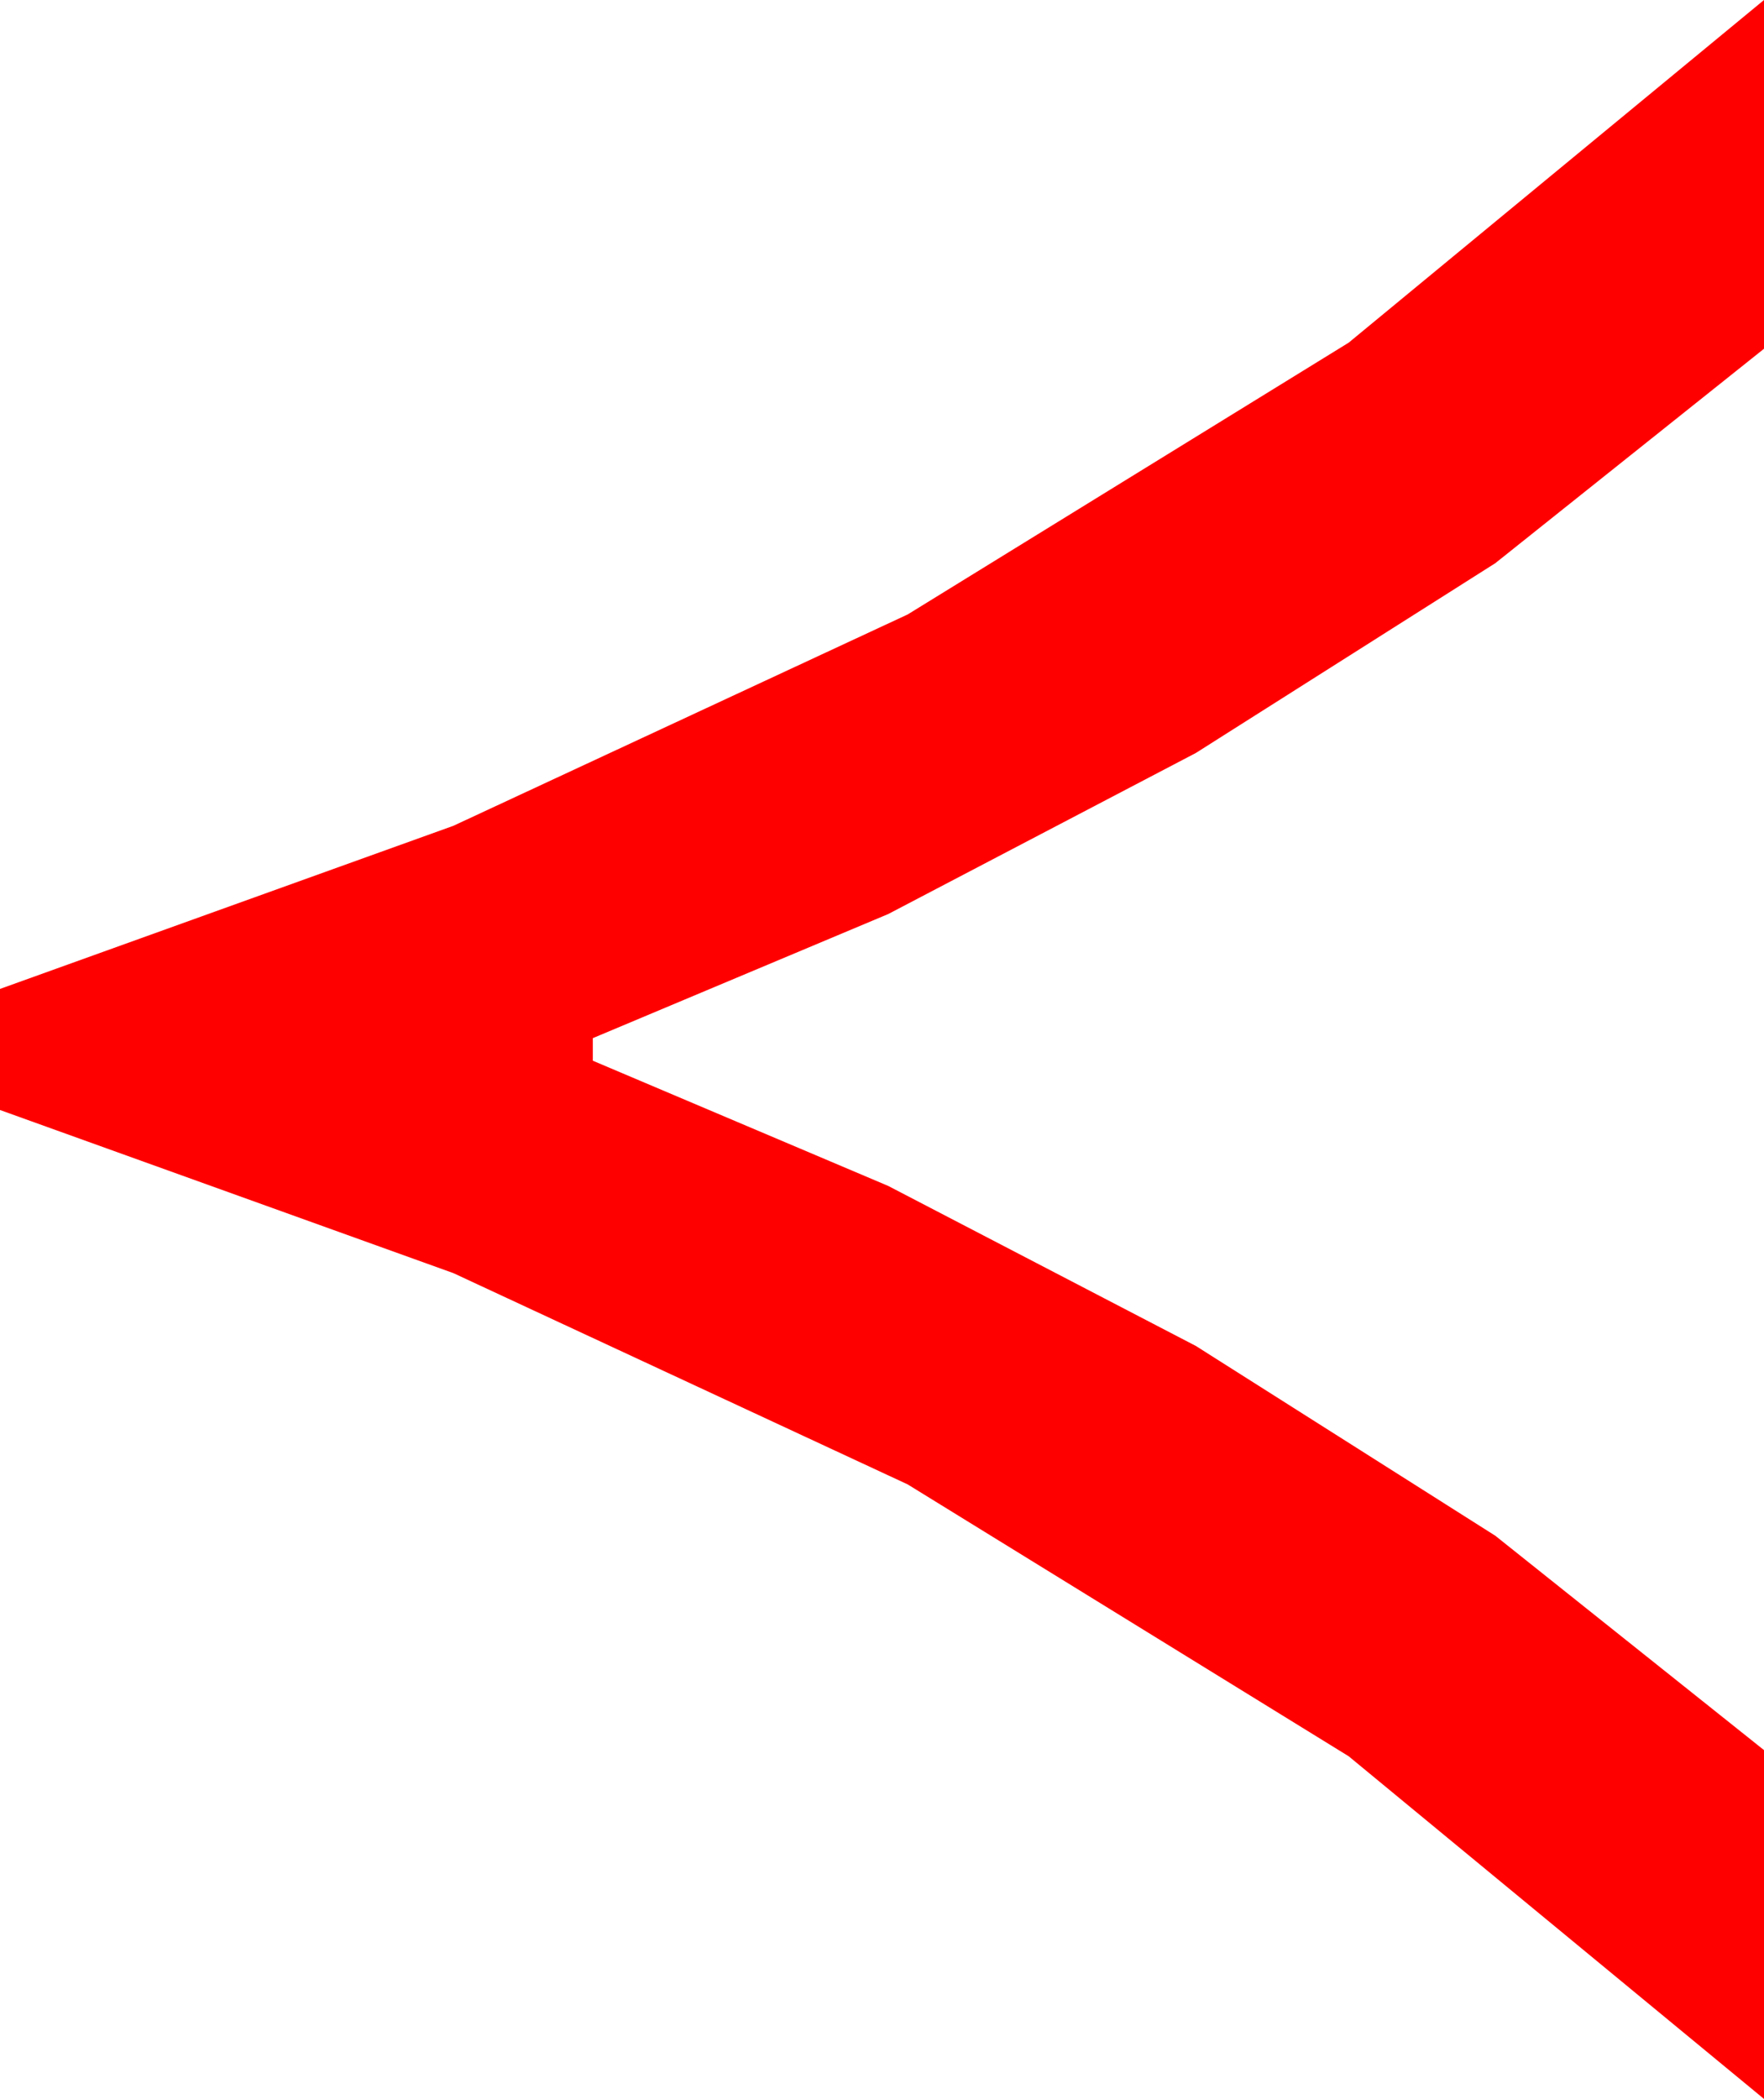 <?xml version="1.0" encoding="utf-8"?>
<!DOCTYPE svg PUBLIC "-//W3C//DTD SVG 1.1//EN" "http://www.w3.org/Graphics/SVG/1.1/DTD/svg11.dtd">
<svg width="25.195" height="29.971" xmlns="http://www.w3.org/2000/svg" xmlns:xlink="http://www.w3.org/1999/xlink" xmlns:xml="http://www.w3.org/XML/1998/namespace" version="1.1">
  <g>
    <g>
      <path style="fill:#FF0000;fill-opacity:1" d="M25.195,0L25.195,4.98 21.357,8.042 17.08,10.752 12.686,13.052 8.467,14.824 8.467,15.146 12.686,16.934 17.08,19.219 21.357,21.929 25.195,24.99 25.195,29.971 19.263,25.078 12.964,21.196 6.475,18.179 0,15.85 0,14.121 6.475,11.792 12.964,8.774 19.263,4.893 25.195,0z" />
    </g>
  </g>
</svg>